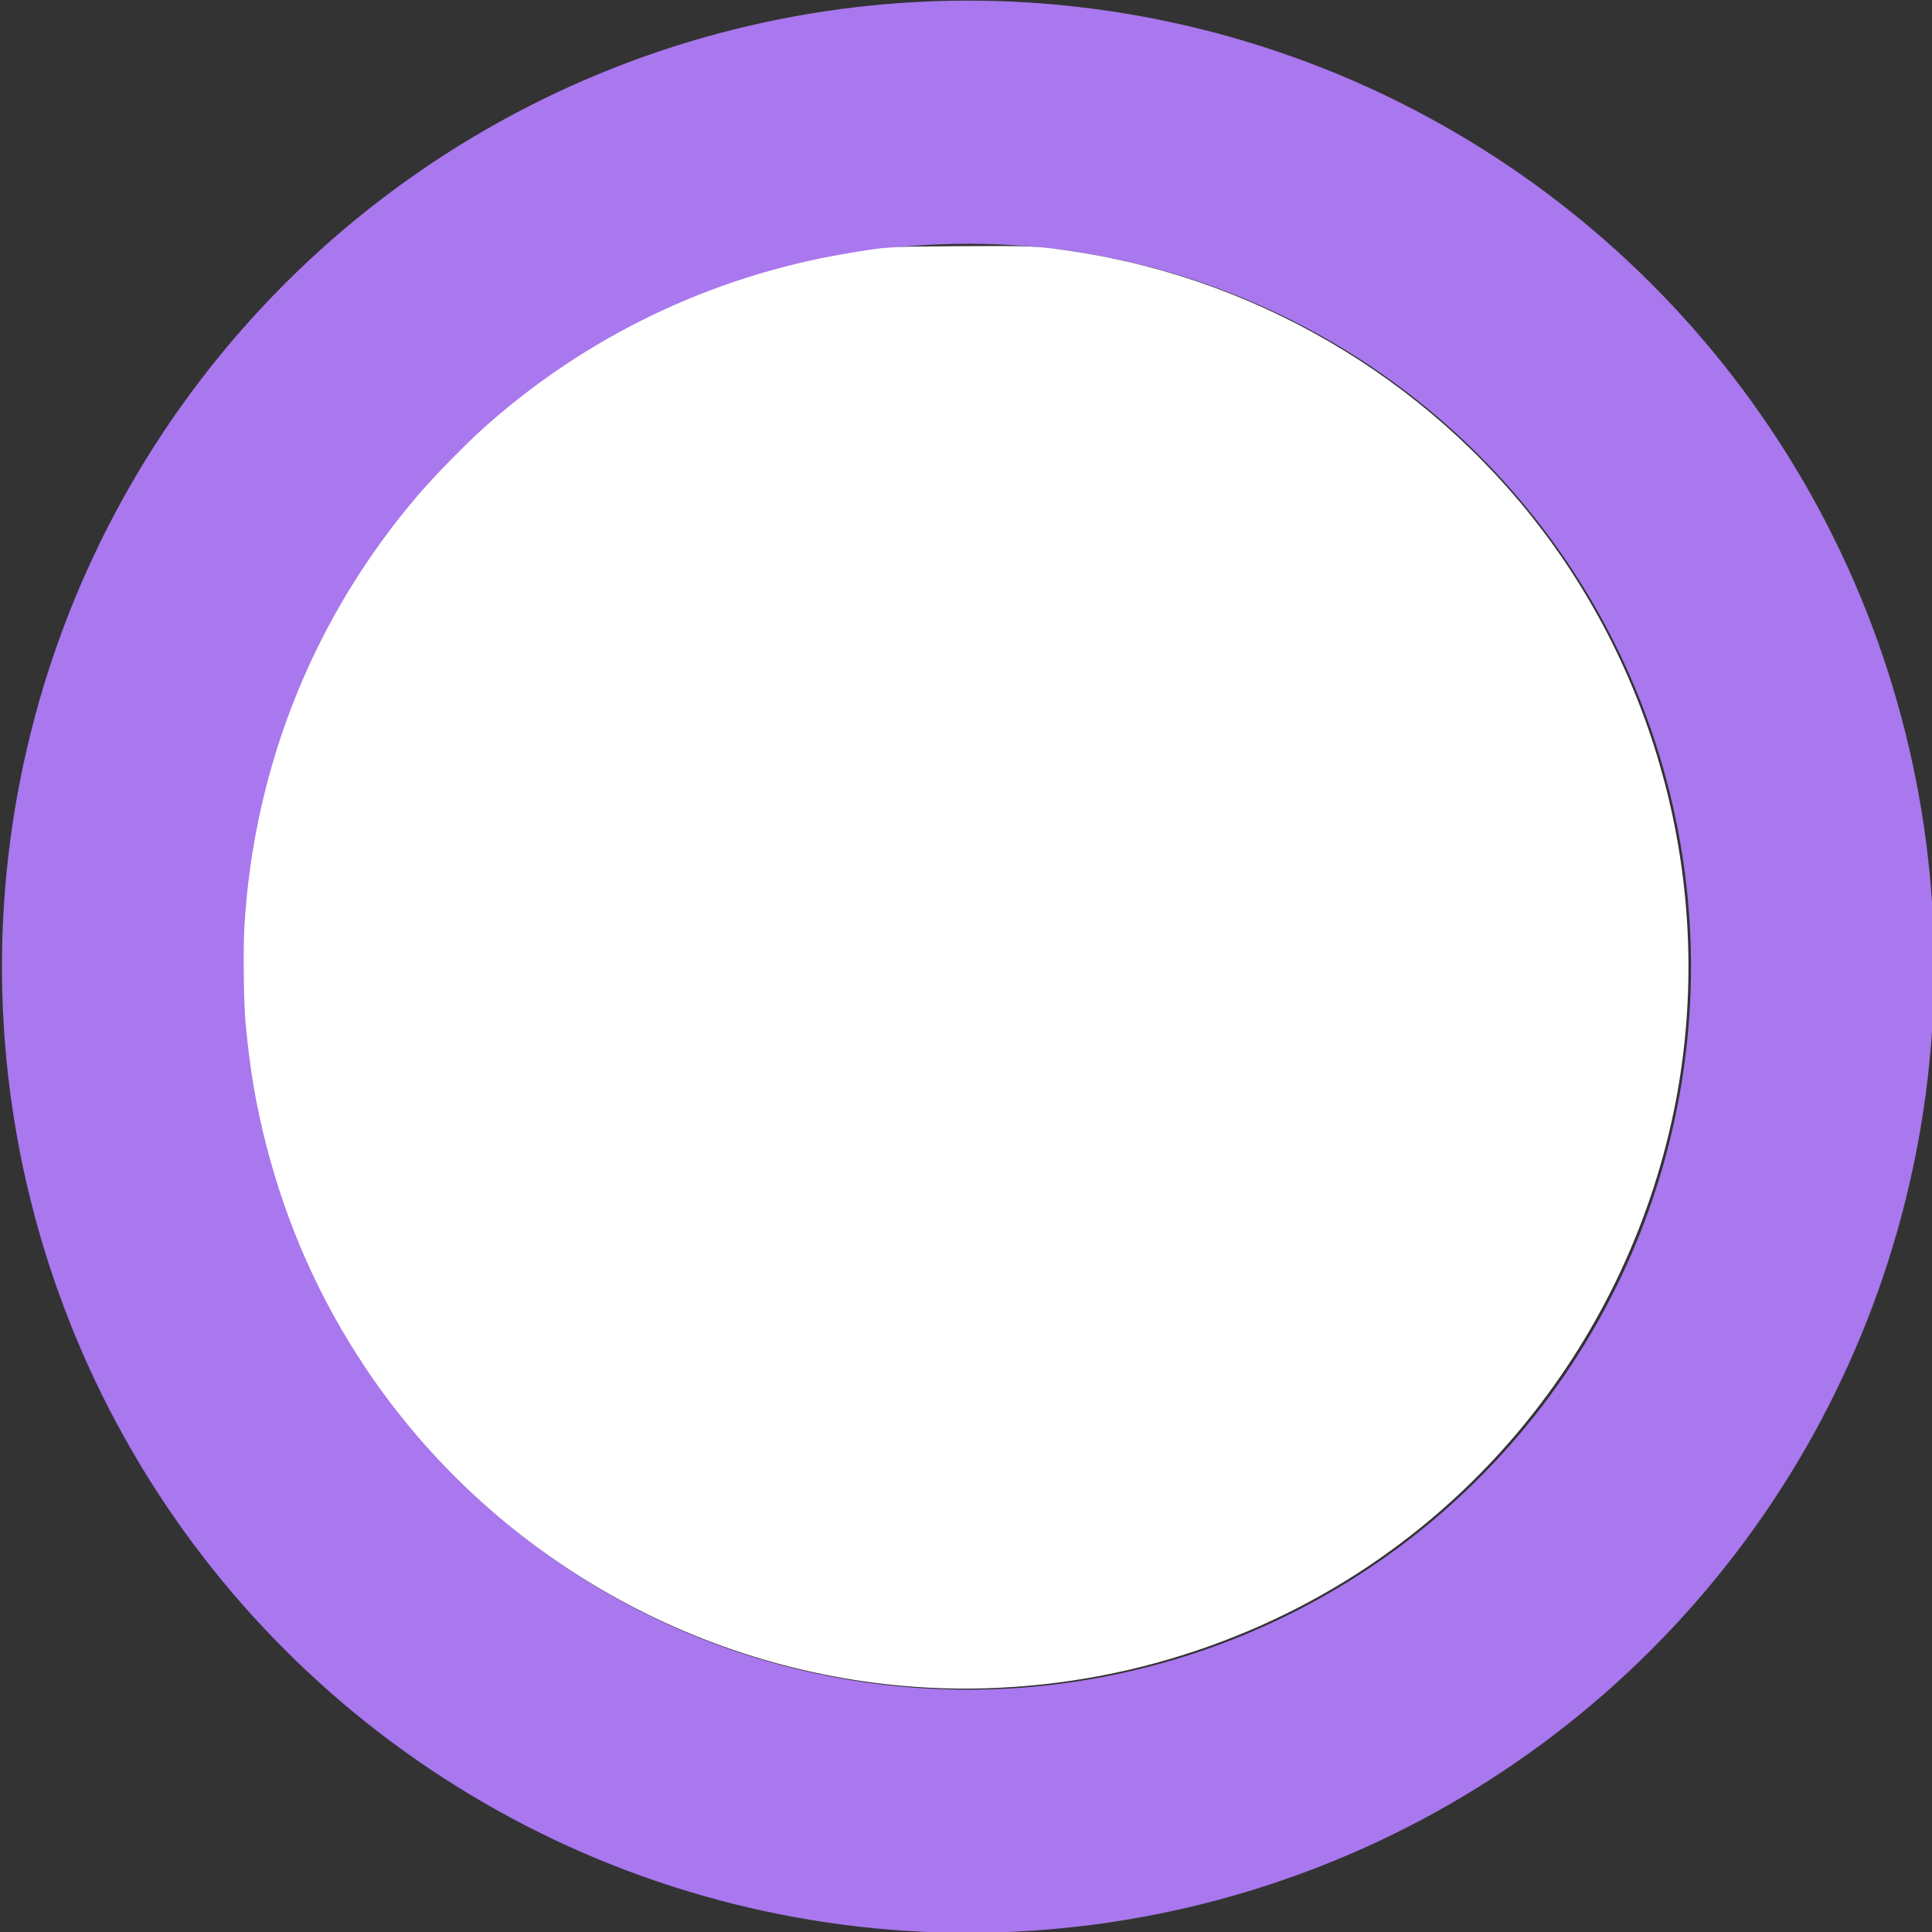 <?xml version="1.0" encoding="UTF-8" standalone="no"?>
<!-- Created with Inkscape (http://www.inkscape.org/) -->

<svg
   xmlns:dc="http://purl.org/dc/elements/1.1/"
   xmlns:cc="http://creativecommons.org/ns#"
   xmlns:rdf="http://www.w3.org/1999/02/22-rdf-syntax-ns#"
   xmlns:svg="http://www.w3.org/2000/svg"
   xmlns="http://www.w3.org/2000/svg"
   xmlns:sodipodi="http://sodipodi.sourceforge.net/DTD/sodipodi-0.dtd"
   xmlns:inkscape="http://www.inkscape.org/namespaces/inkscape"
   width="33.64mm"
   height="33.64mm"
   viewBox="0 0 119.197 119.197"
   id="svg4733"
   version="1.1"
   inkscape:version="0.91 r13725"
   sodipodi:docname="dot-filled.svg">
  <rect x="0" y="0" width="119.197" height="119.197" fill="#333333" stroke="none"/>
  <defs
     id="defs4735" />
  <sodipodi:namedview
     id="base"
     pagecolor="#ffffff"
     bordercolor="#666666"
     borderopacity="1.0"
     inkscape:pageopacity="0.0"
     inkscape:pageshadow="2"
     inkscape:zoom="15.839192"
     inkscape:cx="28.899157"
     inkscape:cy="58.227813"
     inkscape:document-units="px"
     inkscape:current-layer="layer1"
     showgrid="false"
     fit-margin-top="0"
     fit-margin-left="0"
     fit-margin-right="0"
     fit-margin-bottom="0"
     inkscape:window-width="1858"
     inkscape:window-height="1057"
     inkscape:window-x="1494"
     inkscape:window-y="-8"
     inkscape:window-maximized="1" />
  <g
     inkscape:label="Layer 1"
     inkscape:groupmode="layer"
     id="layer1"
     transform="translate(-148.973,-598.478)">
    <circle
       r="52.097"
       cy="689.635"
       cx="31.142"
       id="circle4161"
       style="display:inline;opacity:1;fill:none;fill-opacity:1;fill-rule:nonzero;stroke:#a977ee;stroke-width:15;stroke-linecap:butt;stroke-linejoin:miter;stroke-miterlimit:4;stroke-dasharray:none;stroke-opacity:1"
       transform="matrix(0.966,-0.259,0.259,0.966,0,0)" />
    <path
       style="fill:#ffffff;fill-opacity:1"
       d="M 45.857,100.119 C 31.205,94.845 26.588,90.527 20.201,76.121 1.667,34.316 53.514,-2.893 88.048,27.429 c 34.995,30.726 1.508,88.418 -42.191,72.69 z"
       id="path5311"
       inkscape:connector-curvature="0"
       transform="translate(148.973,598.478)" />
    <path
       style="fill:#ffffff;fill-opacity:1"
       d="M 57.273,104.122 C 43.302,103.396 30.327,96.024 22.554,84.397 19.752,80.206 17.72,75.659 16.446,70.727 15.791,68.195 15.415,65.971 15.146,63.059 c -0.11,-1.19 -0.148,-4.501 -0.068,-5.872 0.579,-9.912 4.3,-19.154 10.738,-26.669 0.951,-1.11 2.895,-3.101 3.979,-4.074 6.283,-5.643 14.029,-9.38 22.381,-10.795 2.572,-0.436 2.534,-0.434 7.071,-0.461 4.494,-0.027 4.684,-0.018 7.014,0.332 11.861,1.782 22.679,8.427 29.64,18.205 7.156,10.053 9.846,22.751 7.373,34.795 -1.487,7.241 -4.793,14.074 -9.561,19.761 -5.823,6.945 -13.532,11.878 -22.356,14.306 -4.546,1.251 -9.393,1.779 -14.085,1.535 z"
       id="path5317"
       inkscape:connector-curvature="0"
       transform="translate(148.973,598.478)" />
  </g>
</svg>
